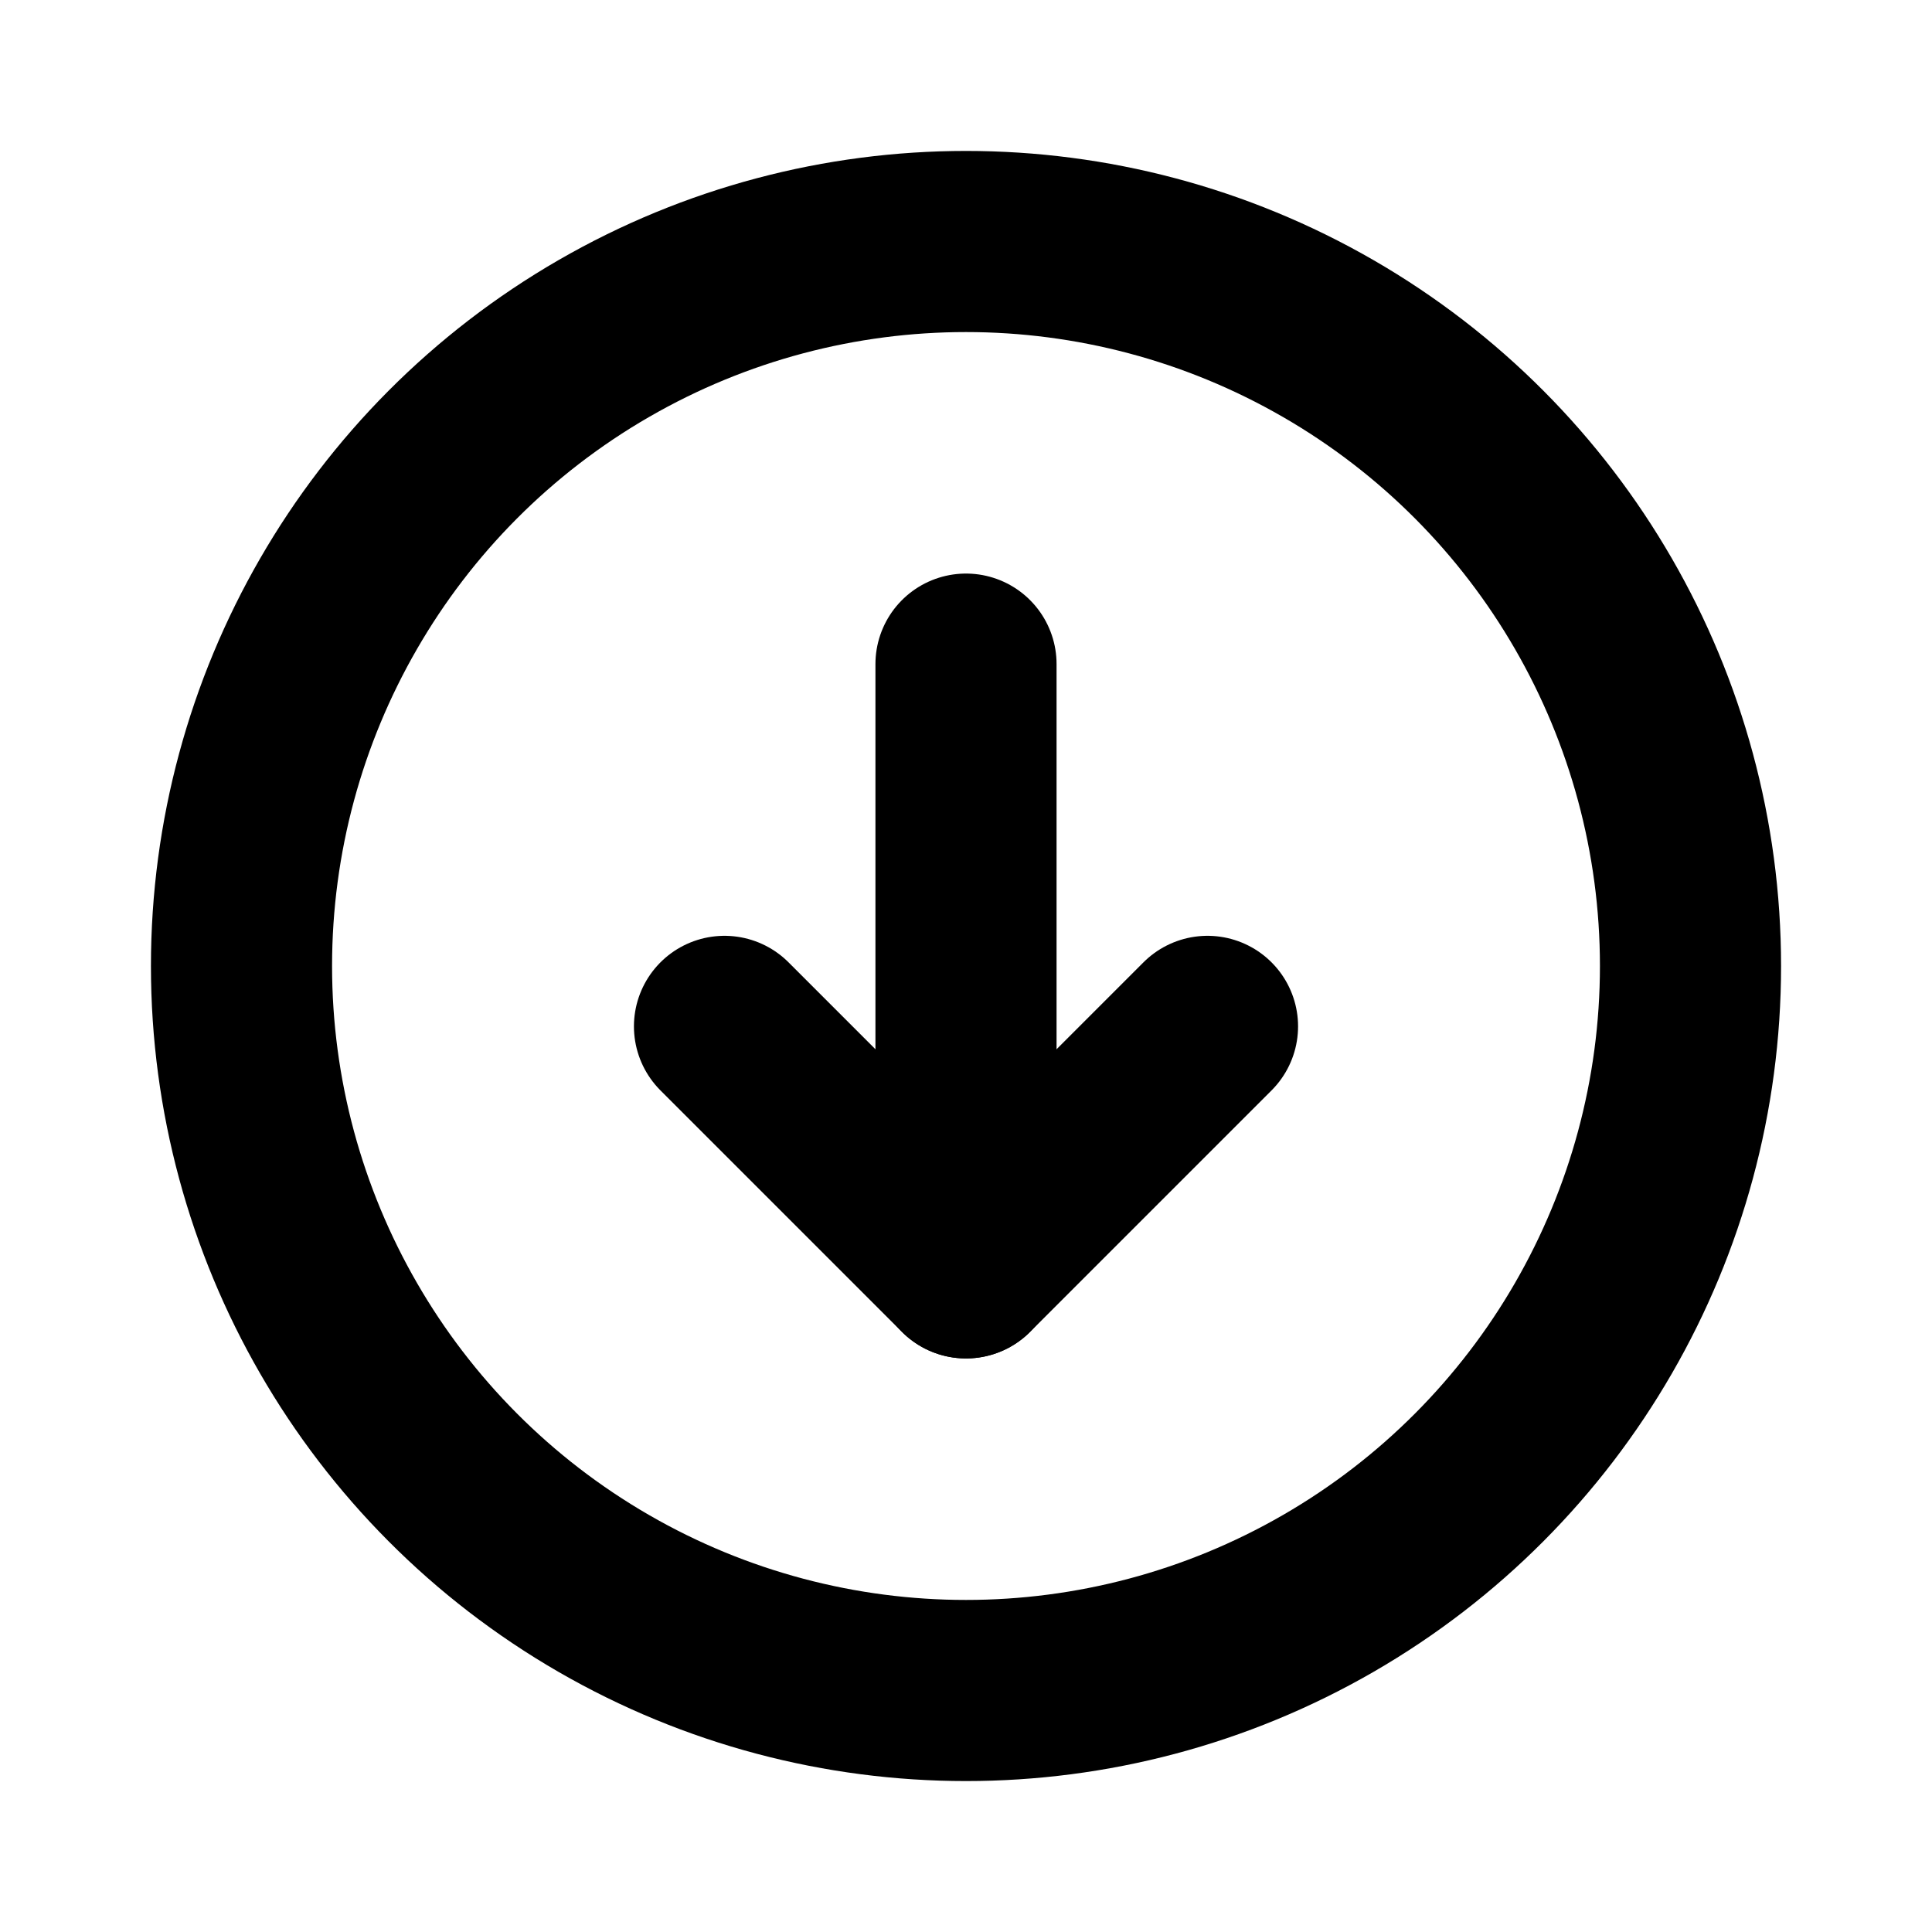 <svg xmlns="http://www.w3.org/2000/svg" viewBox="0 0 256 256"><rect width="256" height="256" fill="none"/><circle cx="128" cy="128" r="96" fill="none" stroke="#000" stroke-linecap="round" stroke-linejoin="round" stroke-width="24"/><polyline points="96 136 128 168 160 136" fill="none" stroke="#000" stroke-linecap="round" stroke-linejoin="round" stroke-width="24"/><line x1="128" y1="88" x2="128" y2="168" fill="none" stroke="#000" stroke-linecap="round" stroke-linejoin="round" stroke-width="24"/></svg>
